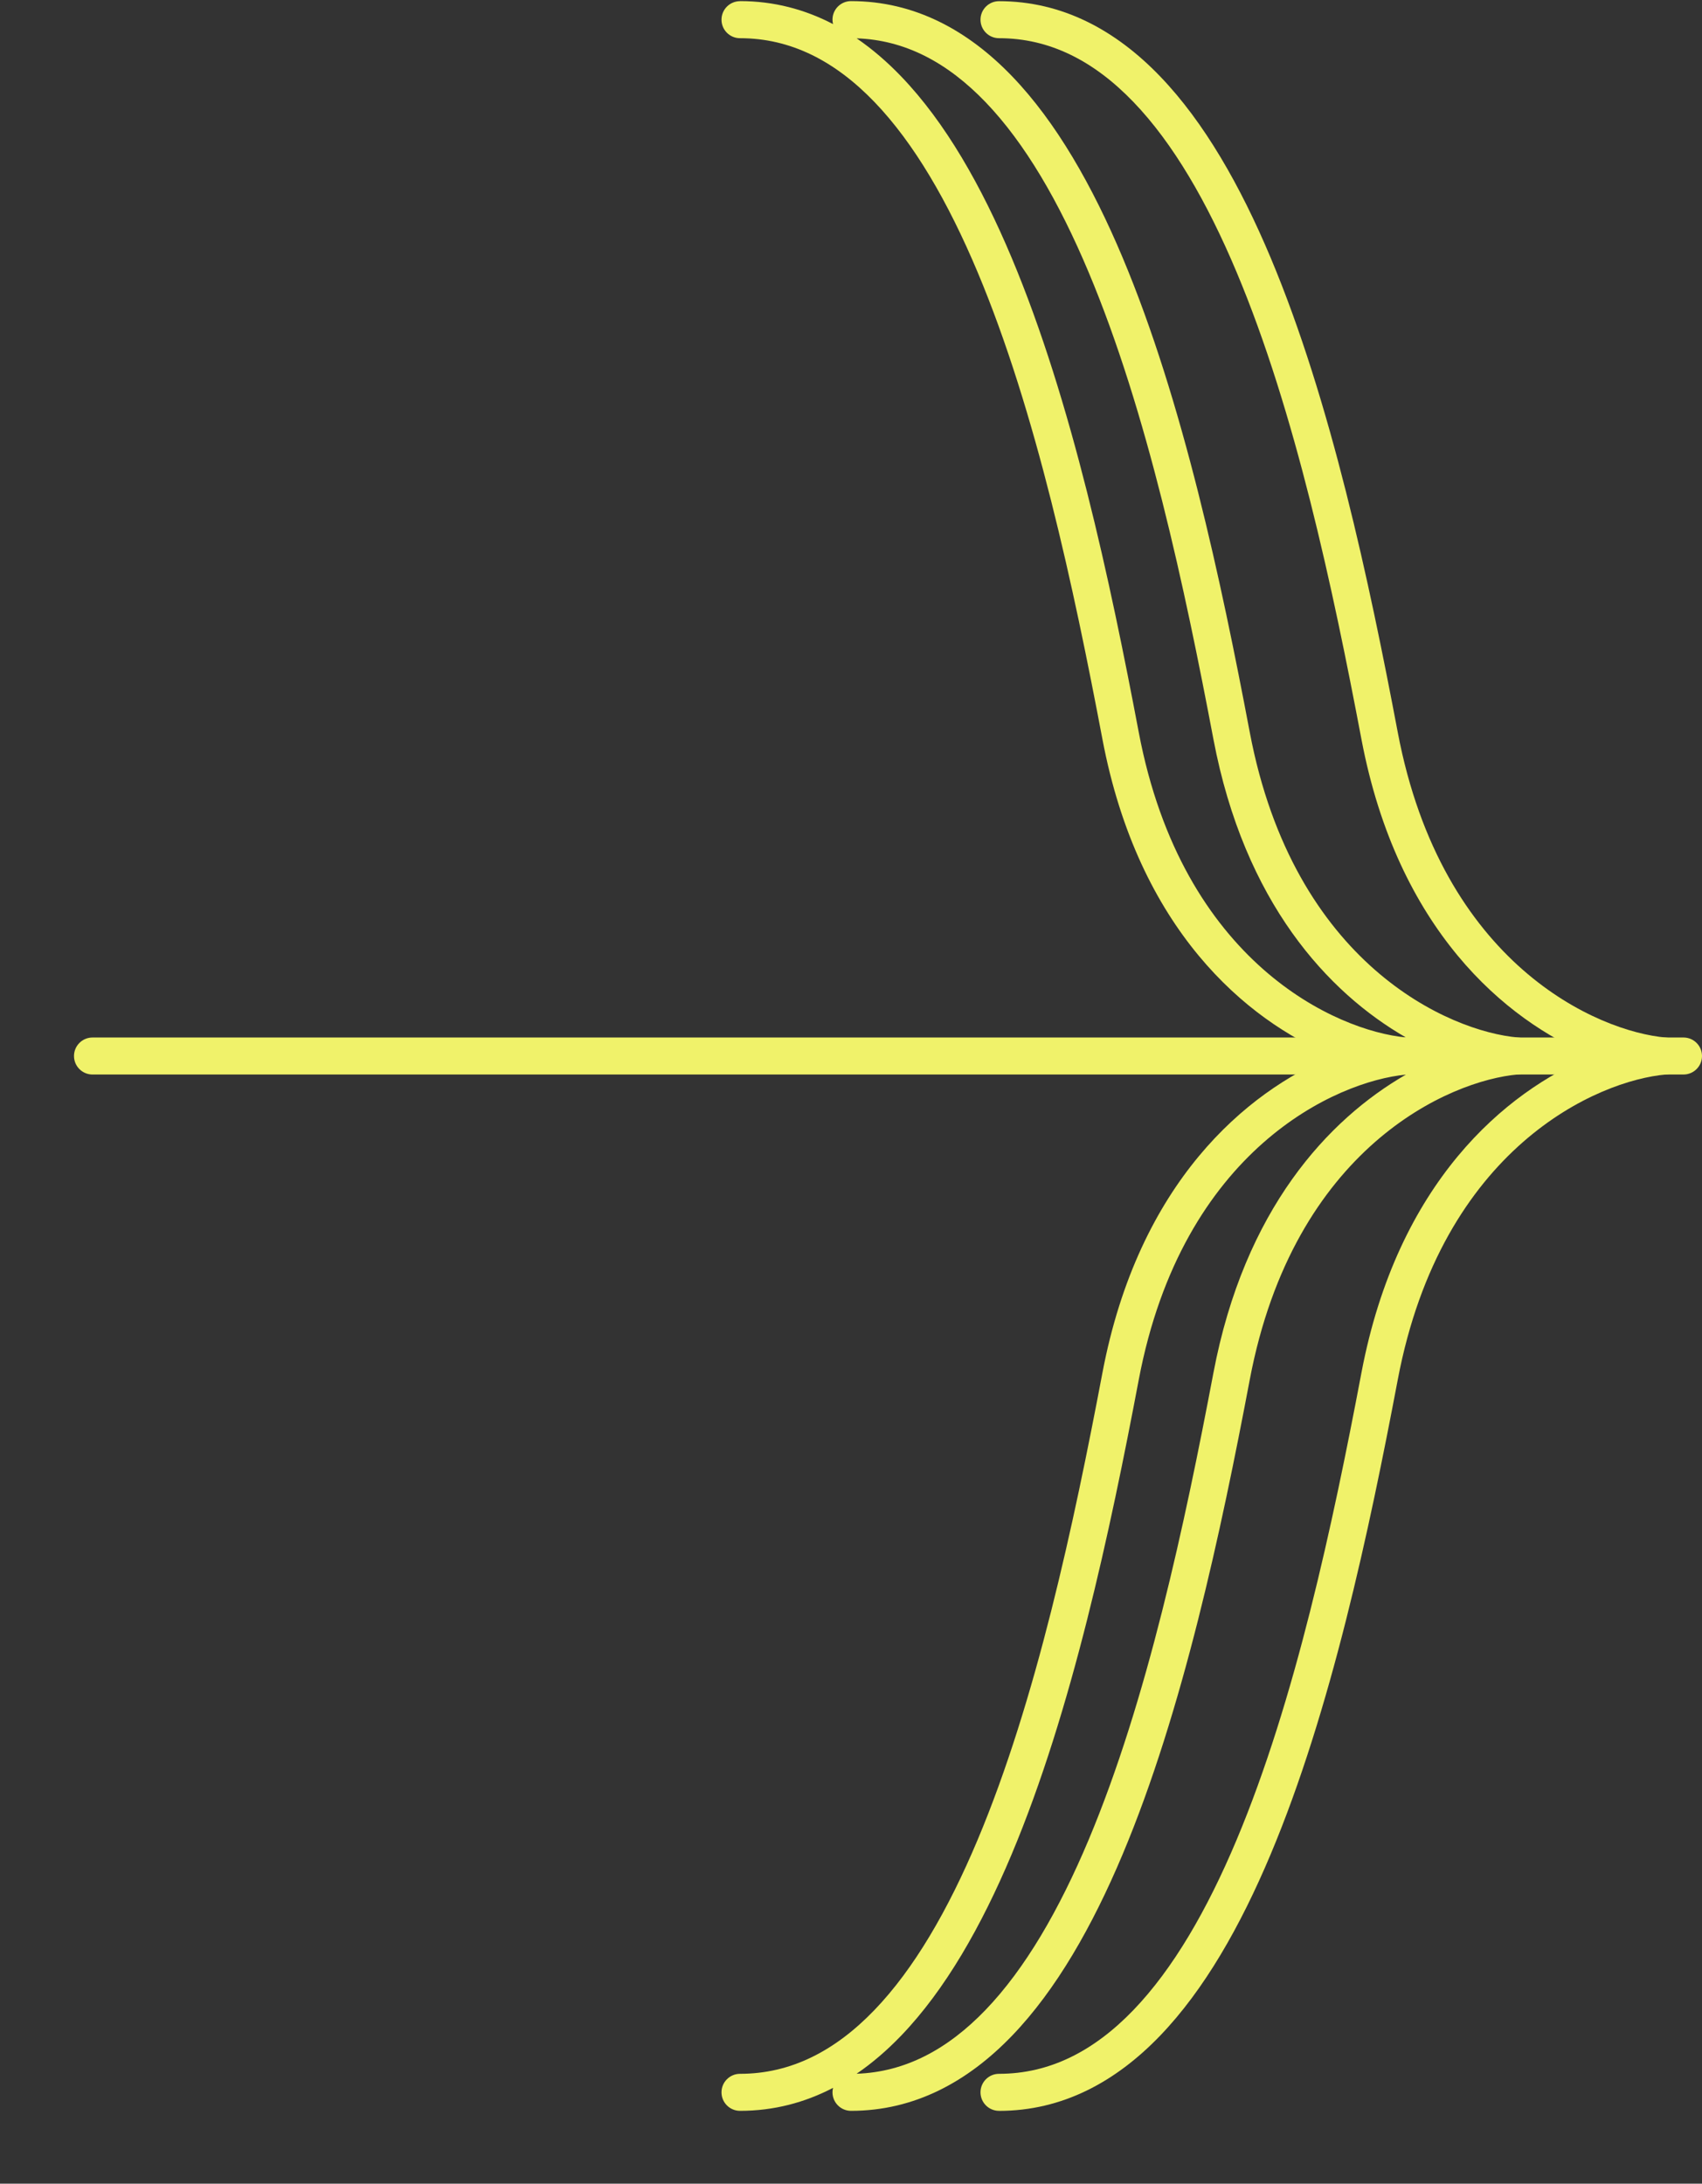 <svg fill="none" height="59" viewBox="0 0 46 59" width="46" xmlns="http://www.w3.org/2000/svg"><rect x="0" y="0" width="46" height="59" fill="#333333" stroke="none"/><g fill="#f0f26a"><path clip-rule="evenodd" d="m27 57.032c-.276 0-.5-.224-.5-.5 0-.276.224-.5.5-.5 1.373 0 2.568-.617 3.634-1.724 1.073-1.115 1.992-2.706 2.784-4.588 1.584-3.764 2.605-8.552 3.377-12.626.974-5.144 3.888-7.601 6.224-8.562-2.336-.961-5.249-3.418-6.224-8.562-.772-4.074-1.792-8.863-3.377-12.626-.792-1.882-1.712-3.474-2.784-4.588-1.065-1.107-2.26-1.724-3.634-1.724-.276 0-.5-.224-.5-.5s.224-.5.5-.5c1.712-0 3.153.783 4.354 2.031 1.193 1.24 2.17 2.957 2.985 4.894 1.63 3.873 2.667 8.757 3.438 12.828 1.189 6.275 5.408 8.092 7.256 8.249.046.003.09.012.133.027.072.025.136.066.188.118.051.051.092.114.117.185.019.053.029.11.029.169 0.0.137-.055.262-.146.353-.052.052-.116.093-.188.118-.042.015-.087.024-.133.027-1.849.157-6.068 1.973-7.256 8.249-.771 4.071-1.808 8.956-3.438 12.828-.815 1.936-1.792 3.654-2.985 4.894-1.201 1.248-2.642 2.031-4.354 2.031z" fill-rule="evenodd"/><path d="m45.5 29.032c.276 0 .5-.224.5-.5 0-.276-.224-.5-.5-.5zm-43-1c-.276 0-.5.224-.5.5 0 .276.224.5.5.5zm43 0h-43v1h43z"/><path clip-rule="evenodd" d="m20 .032c-.276 0-.5.224-.5.5s.224.5.5.5c1.373 0 2.568.617 3.634 1.724 1.073 1.115 1.992 2.706 2.784 4.588 1.584 3.764 2.605 8.552 3.377 12.626.974 5.144 3.888 7.601 6.224 8.562-2.336.961-5.249 3.418-6.224 8.562-.772 4.074-1.792 8.863-3.377 12.626-.792 1.882-1.712 3.474-2.784 4.588-1.065 1.107-2.26 1.724-3.634 1.724-.276 0-.5.224-.5.5 0 .276.224.5.5.5.914 0 1.751-.223 2.515-.621-.01.039-.015.079-.015.121 0 .276.224.5.5.5 1.712 0 3.153-.783 4.354-2.031 1.193-1.24 2.17-2.957 2.985-4.894 1.63-3.873 2.667-8.757 3.438-12.828 1.189-6.275 5.408-8.092 7.256-8.249.046-.003.09-.012.133-.027.14-.05.254-.16.305-.303.019-.053.029-.11.029-.169 0-.059-.01-.116-.029-.169-.05-.14-.162-.253-.305-.303-.042-.015-.087-.024-.133-.027-1.849-.157-6.068-1.973-7.256-8.249-.771-4.071-1.808-8.956-3.438-12.828-.815-1.936-1.792-3.654-2.985-4.894-1.201-1.248-2.642-2.031-4.354-2.031-.276 0-.5.224-.5.5 0 .042.005.082.015.121-.764-.398-1.601-.621-2.515-.621zm3.151 55.998c1.31-.044 2.457-.656 3.483-1.722 1.073-1.115 1.992-2.706 2.784-4.588 1.584-3.764 2.605-8.552 3.377-12.626.836-4.415 3.101-6.85 5.202-8.059-1.867.177-6.039 2.011-7.22 8.245-.771 4.071-1.808 8.956-3.438 12.828-.815 1.936-1.792 3.654-2.985 4.894-.377.392-.778.738-1.203 1.028zm15.32-27.329c-.013.038-.032.074-.053.107.203-.103.404-.194.6-.275-.197-.081-.397-.172-.6-.275.022.033.04.069.053.107.019.053.029.11.029.169 0 .058-.01.115-.029.167zm-15.32-27.666c.425.29.826.636 1.203 1.028 1.193 1.24 2.17 2.957 2.985 4.894 1.63 3.873 2.667 8.757 3.438 12.828 1.181 6.234 5.353 8.068 7.22 8.245-2.102-1.209-4.366-3.645-5.202-8.059-.772-4.074-1.792-8.863-3.377-12.626-.792-1.882-1.712-3.474-2.784-4.588-1.026-1.066-2.172-1.678-3.483-1.721z" fill-rule="evenodd"/></g></svg>